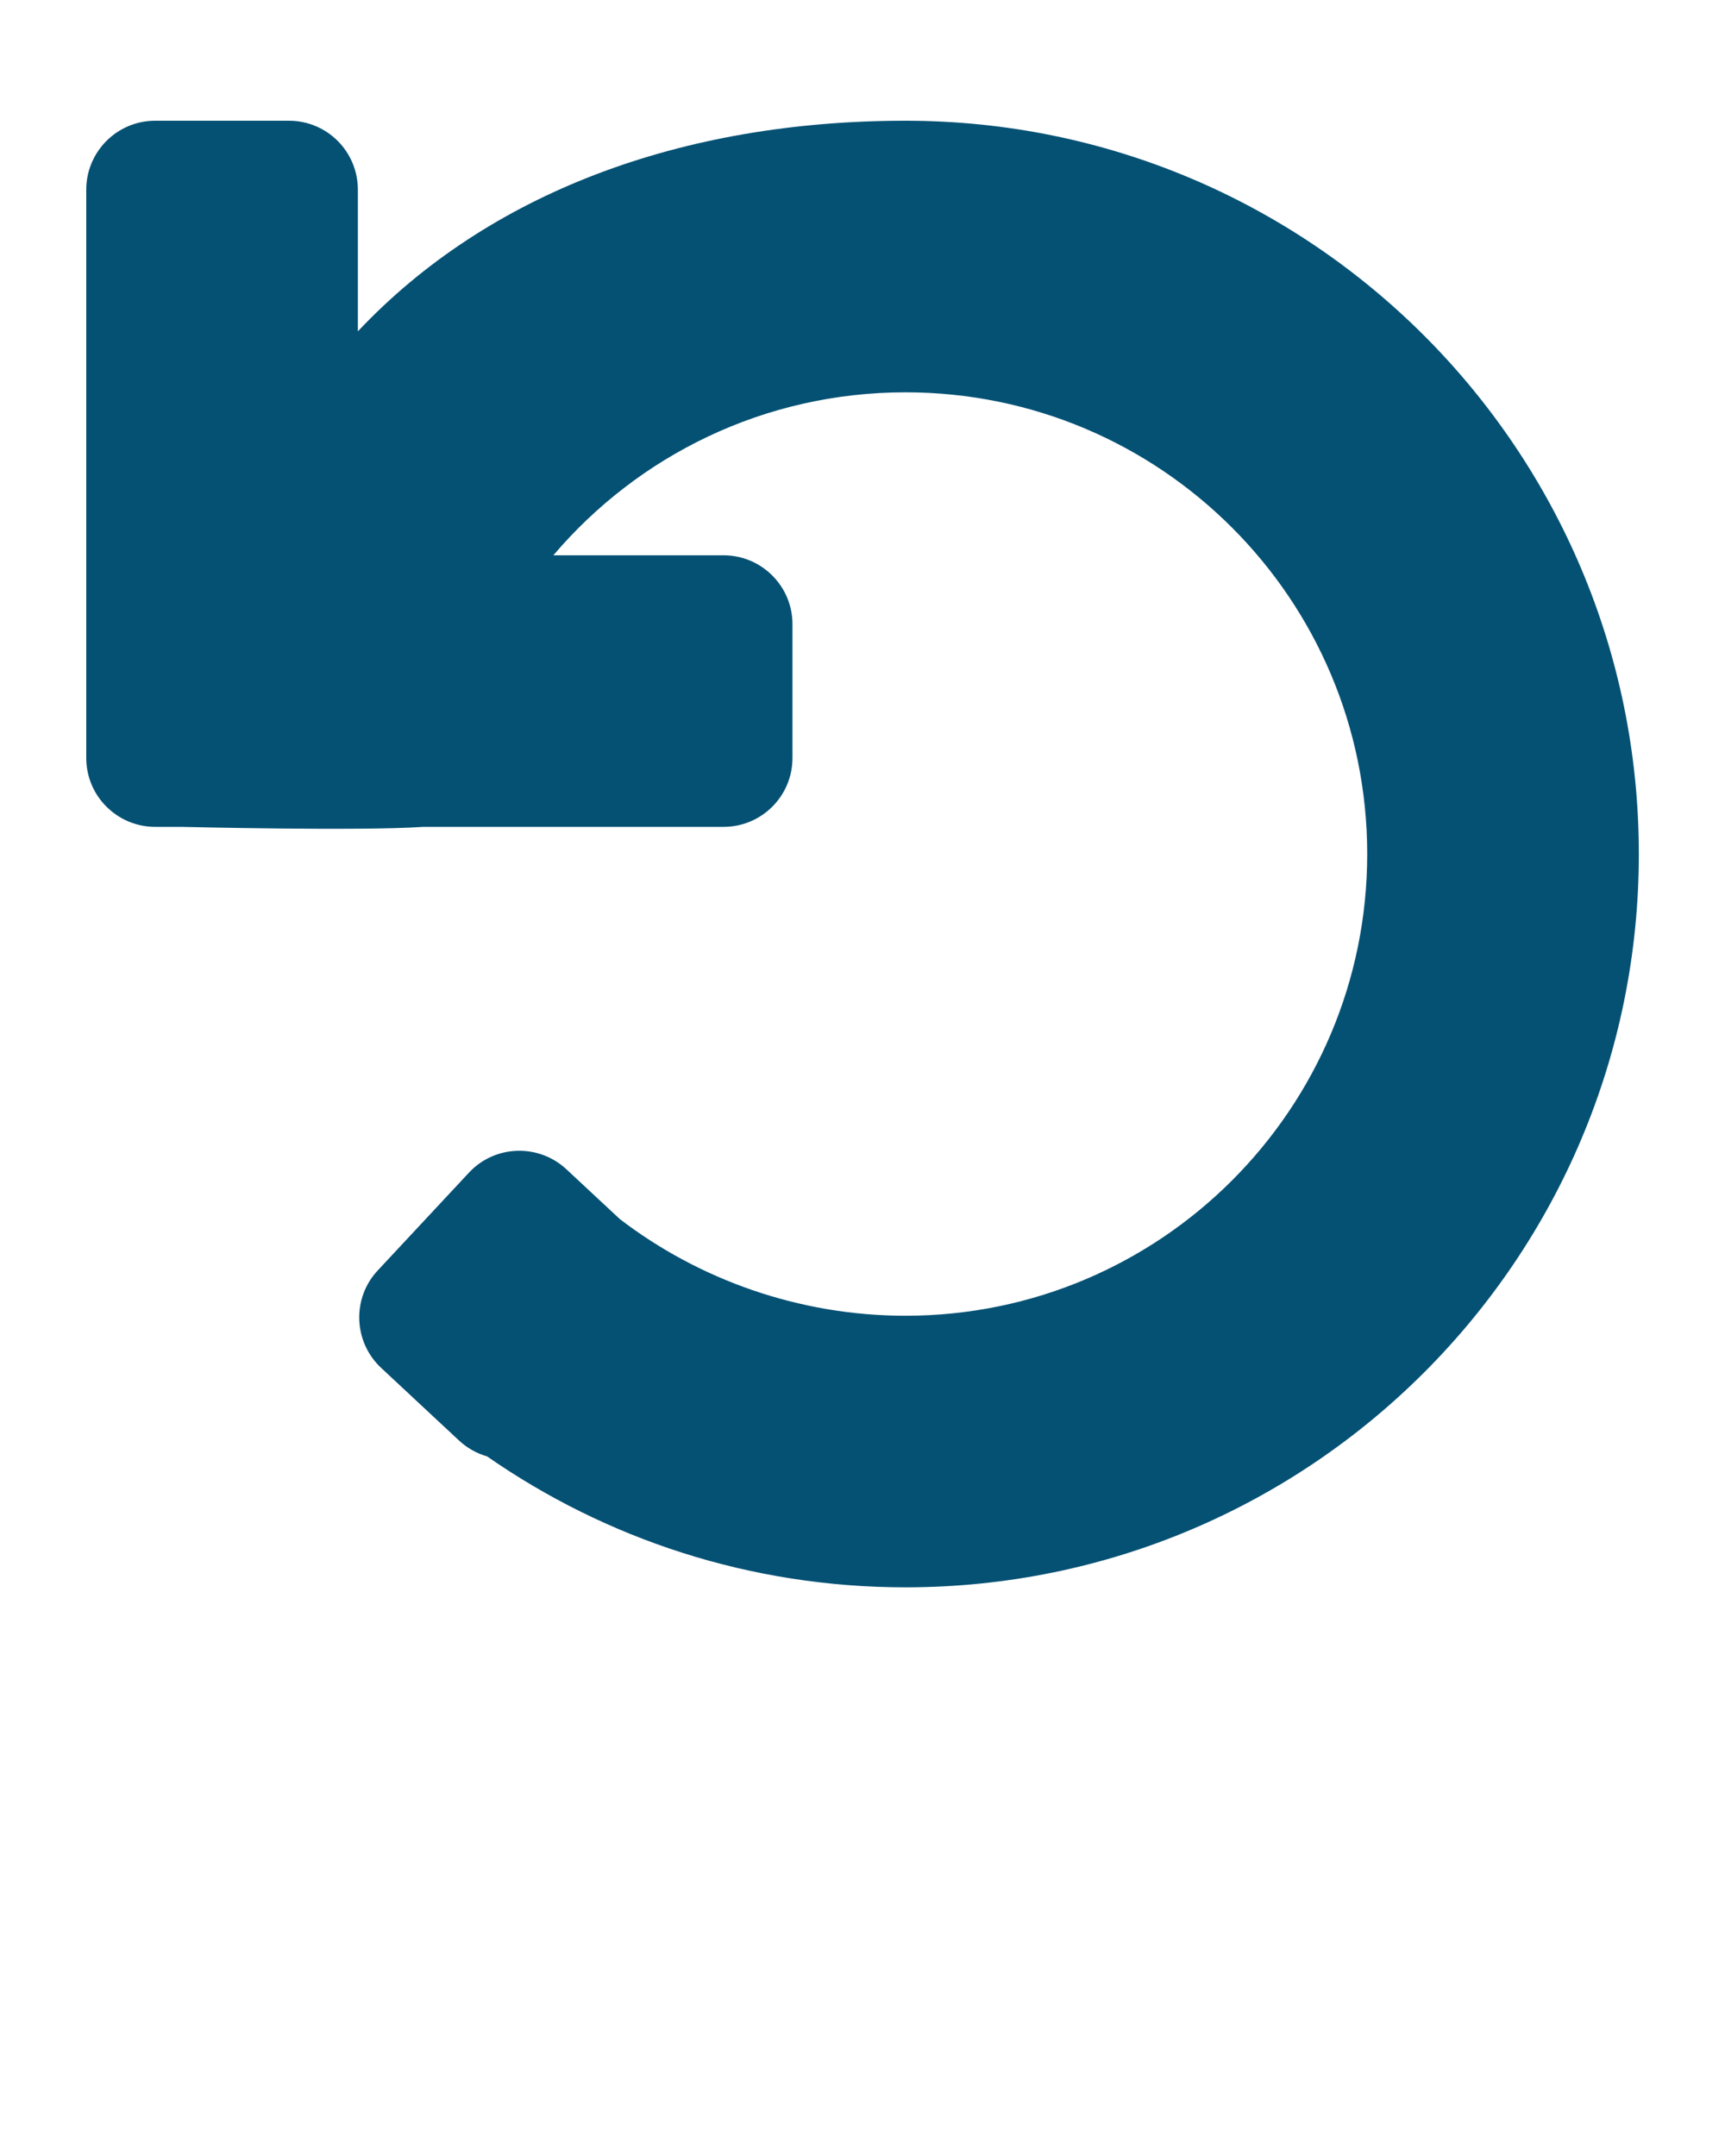 <svg xmlns="http://www.w3.org/2000/svg" xmlns:xlink="http://www.w3.org/1999/xlink" xmlns:sketch="http://www.bohemiancoding.com/sketch/ns" viewBox="0 0 100 125" version="1.1" x="0px" y="0px">

<title>Re-play</title><desc>Created with Sketch.</desc>




<g sketch:type="MSArtboardGroup" fill="#055174">

<path d="M20.746,19.211 C28.333,11.154 39.567,7 52.49,7 C75.97,7 95.005,26.035 95.005,49.515 C95.005,72.995 75.97,92.03 52.49,92.03 C43.475,92.03 35.115,89.224 28.237,84.438 C27.647,84.27 27.087,83.963 26.608,83.516 L22.1,79.312 C20.483,77.804 20.393,75.272 21.895,73.661 L27.187,67.986 C28.691,66.373 31.223,66.29 32.839,67.796 L35.926,70.674 L35.926,70.674 C40.499,74.183 46.323,76.284 52.49,76.284 C67.274,76.284 79.258,64.299 79.258,49.515 C79.258,34.731 67.274,22.746 52.49,22.746 C44.311,22.746 36.99,26.414 32.079,32.194 L32.079,32.194 L41.94,32.194 C44.149,32.194 45.94,33.985 45.94,36.188 L45.94,43.947 C45.94,46.152 44.155,47.94 41.94,47.94 L24.544,47.94 C20.909,48.19 10.511,47.94 10.511,47.94 L9,47.94 C7.894,47.94 6.894,47.492 6.17,46.767 C5.448,46.049 5,45.049 5,43.94 L5,11 C5,8.791 6.791,7 8.994,7 L16.752,7 C18.958,7 20.746,8.785 20.746,11 L20.746,19.211 Z" sketch:type="MSShapeGroup"/>

</g>






</svg>